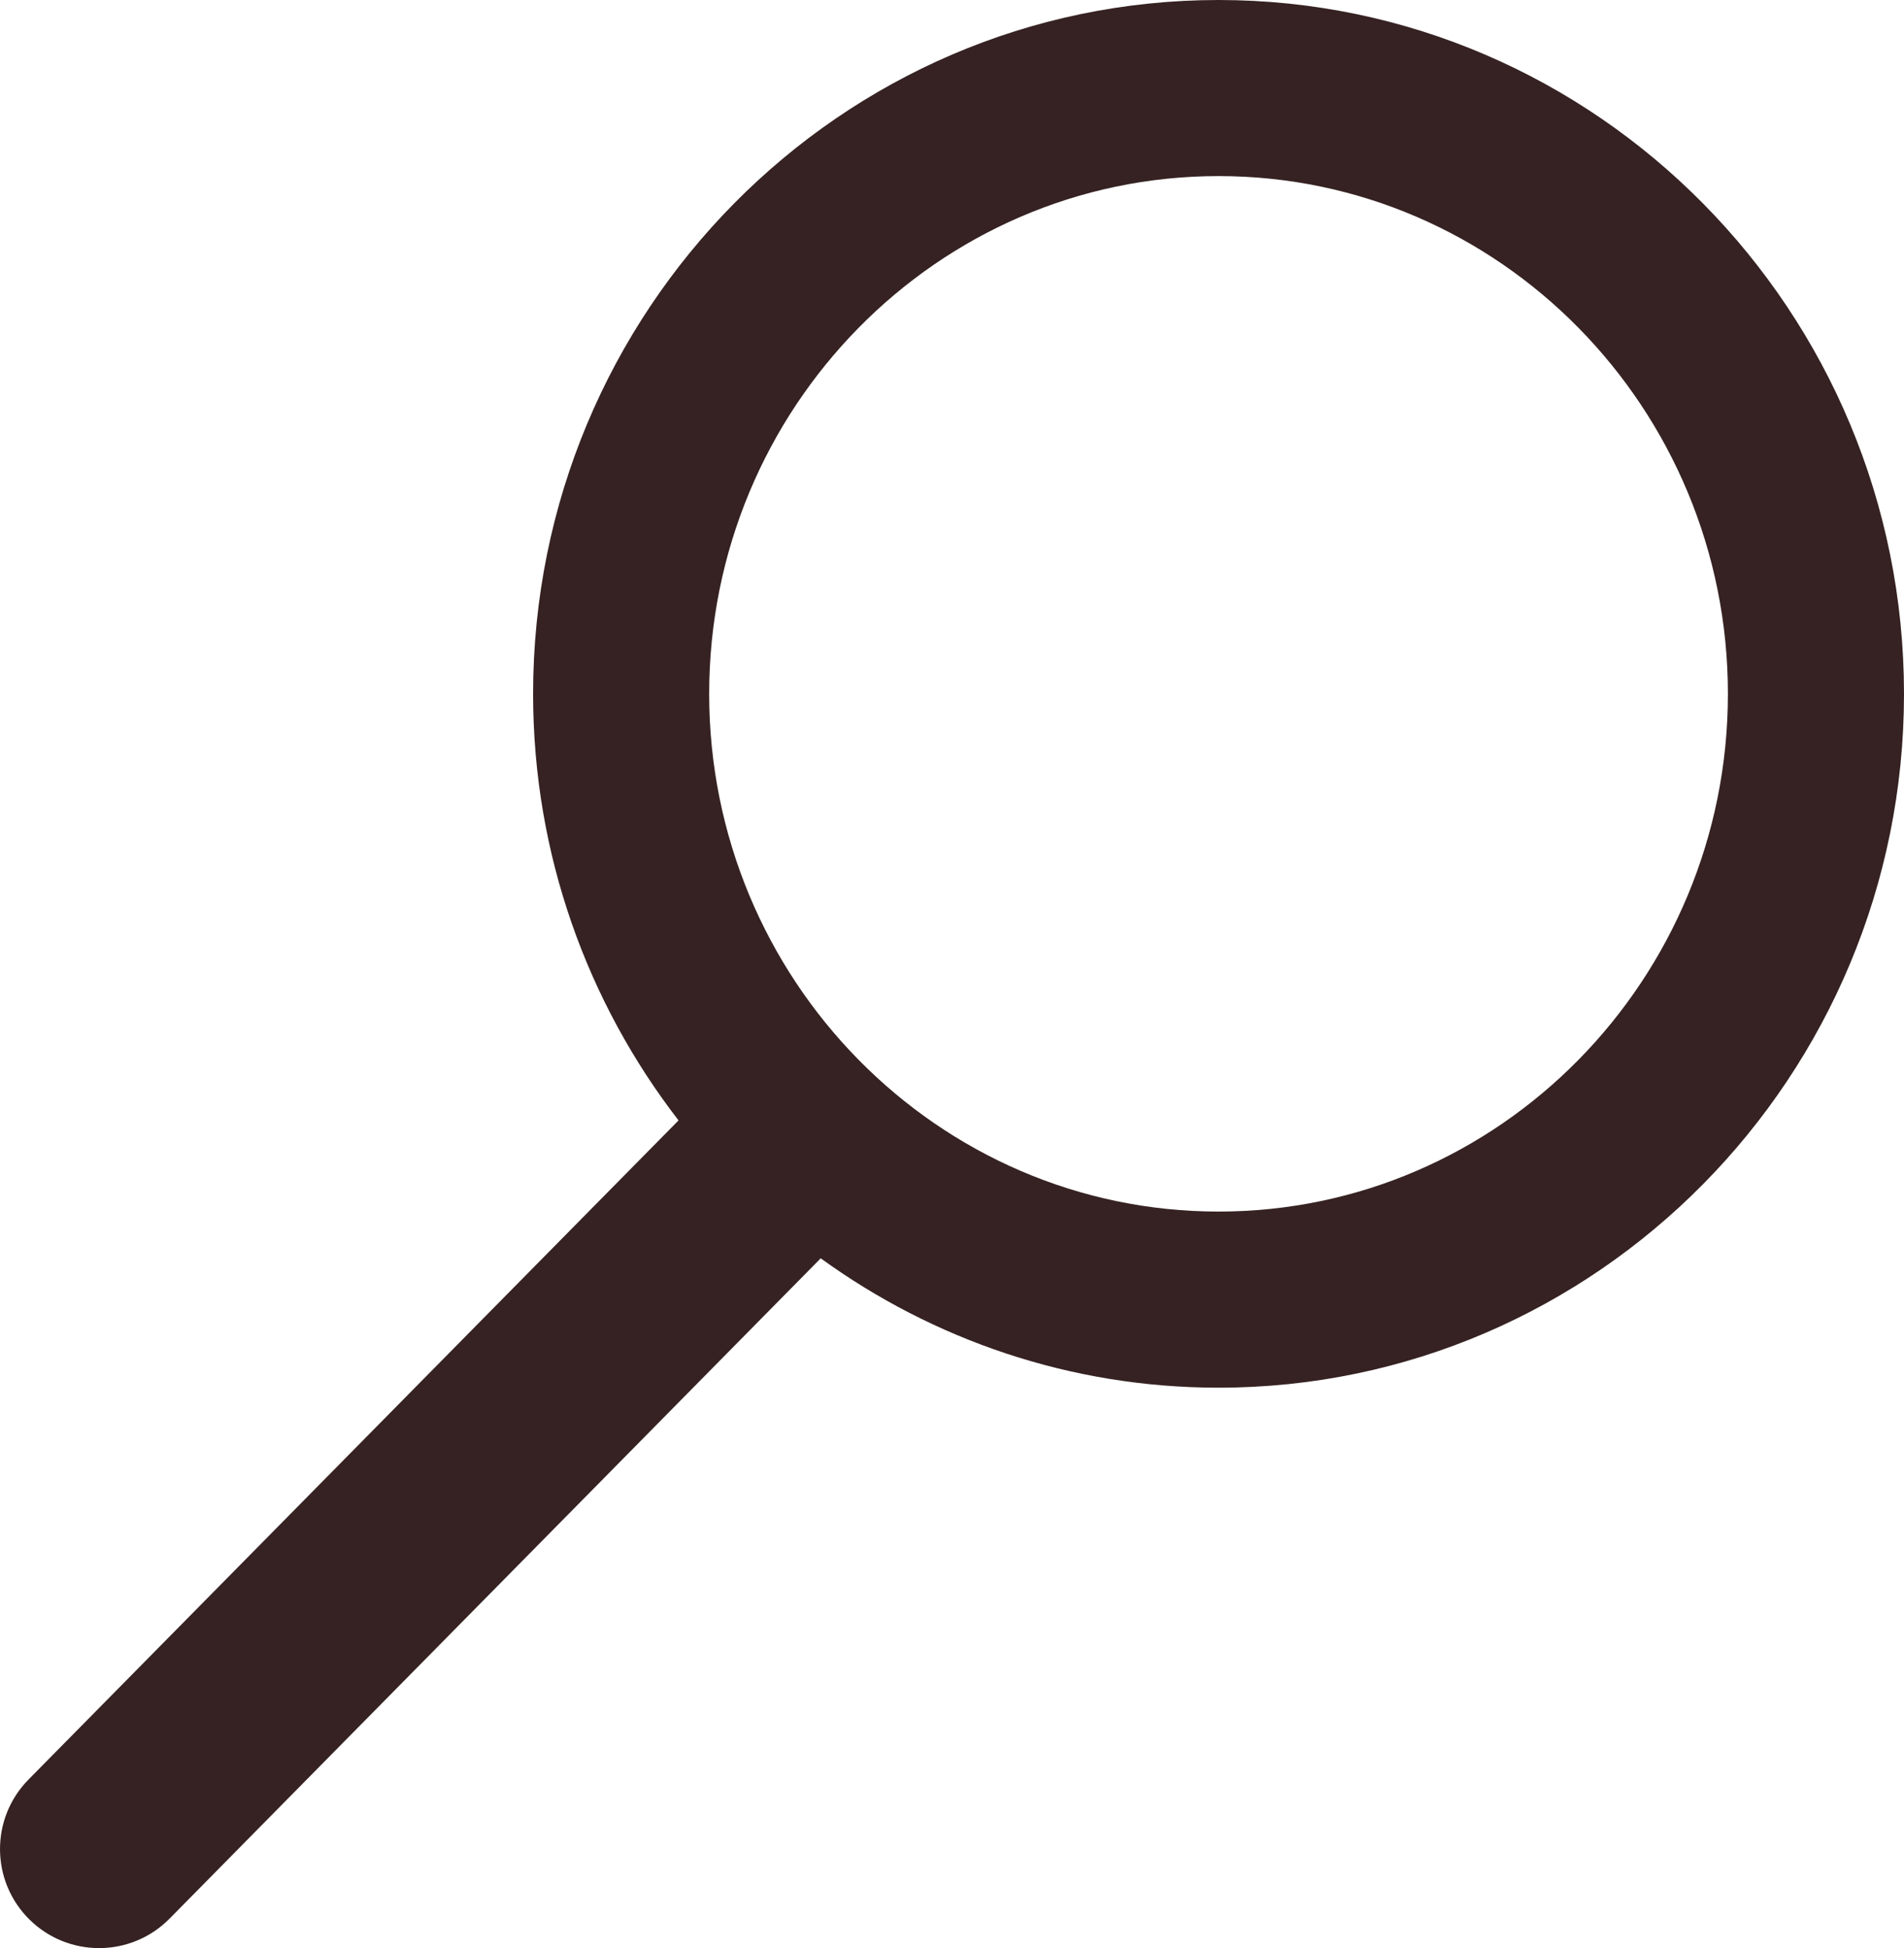 <?xml version="1.0" encoding="utf-8"?>
<!-- Generator: Adobe Illustrator 16.0.4, SVG Export Plug-In . SVG Version: 6.00 Build 0)  -->
<!DOCTYPE svg PUBLIC "-//W3C//DTD SVG 1.1//EN" "http://www.w3.org/Graphics/SVG/1.1/DTD/svg11.dtd">
<svg version="1.1" id="Layer_1" xmlns="http://www.w3.org/2000/svg" xmlns:xlink="http://www.w3.org/1999/xlink" x="0px" y="0px"
	 width="86px" height="88px" viewBox="0 0 86 88" enable-background="new 0 0 86 88" xml:space="preserve">
<path id="XMLID_1102_" fill="#362222" d="M55.04,0C37.968,0,24.079,14.06,24.079,31.342c0,7.262,2.459,13.948,6.569,19.269
	L1.289,80.384c-1.735,1.759-1.715,4.593,0.044,6.327C2.204,87.571,3.339,88,4.474,88c1.155,0,2.31-0.445,3.186-1.333L37.07,56.841
	c5.071,3.673,11.273,5.844,17.97,5.844C72.111,62.685,86,48.624,86,31.342S72.111,0,55.04,0z M55.04,54.729
	c-12.687,0-23.008-10.492-23.008-23.388c0-12.896,10.321-23.387,23.008-23.387c12.686,0,23.006,10.491,23.006,23.387
	C78.046,44.238,67.726,54.729,55.04,54.729z"/>
</svg>

